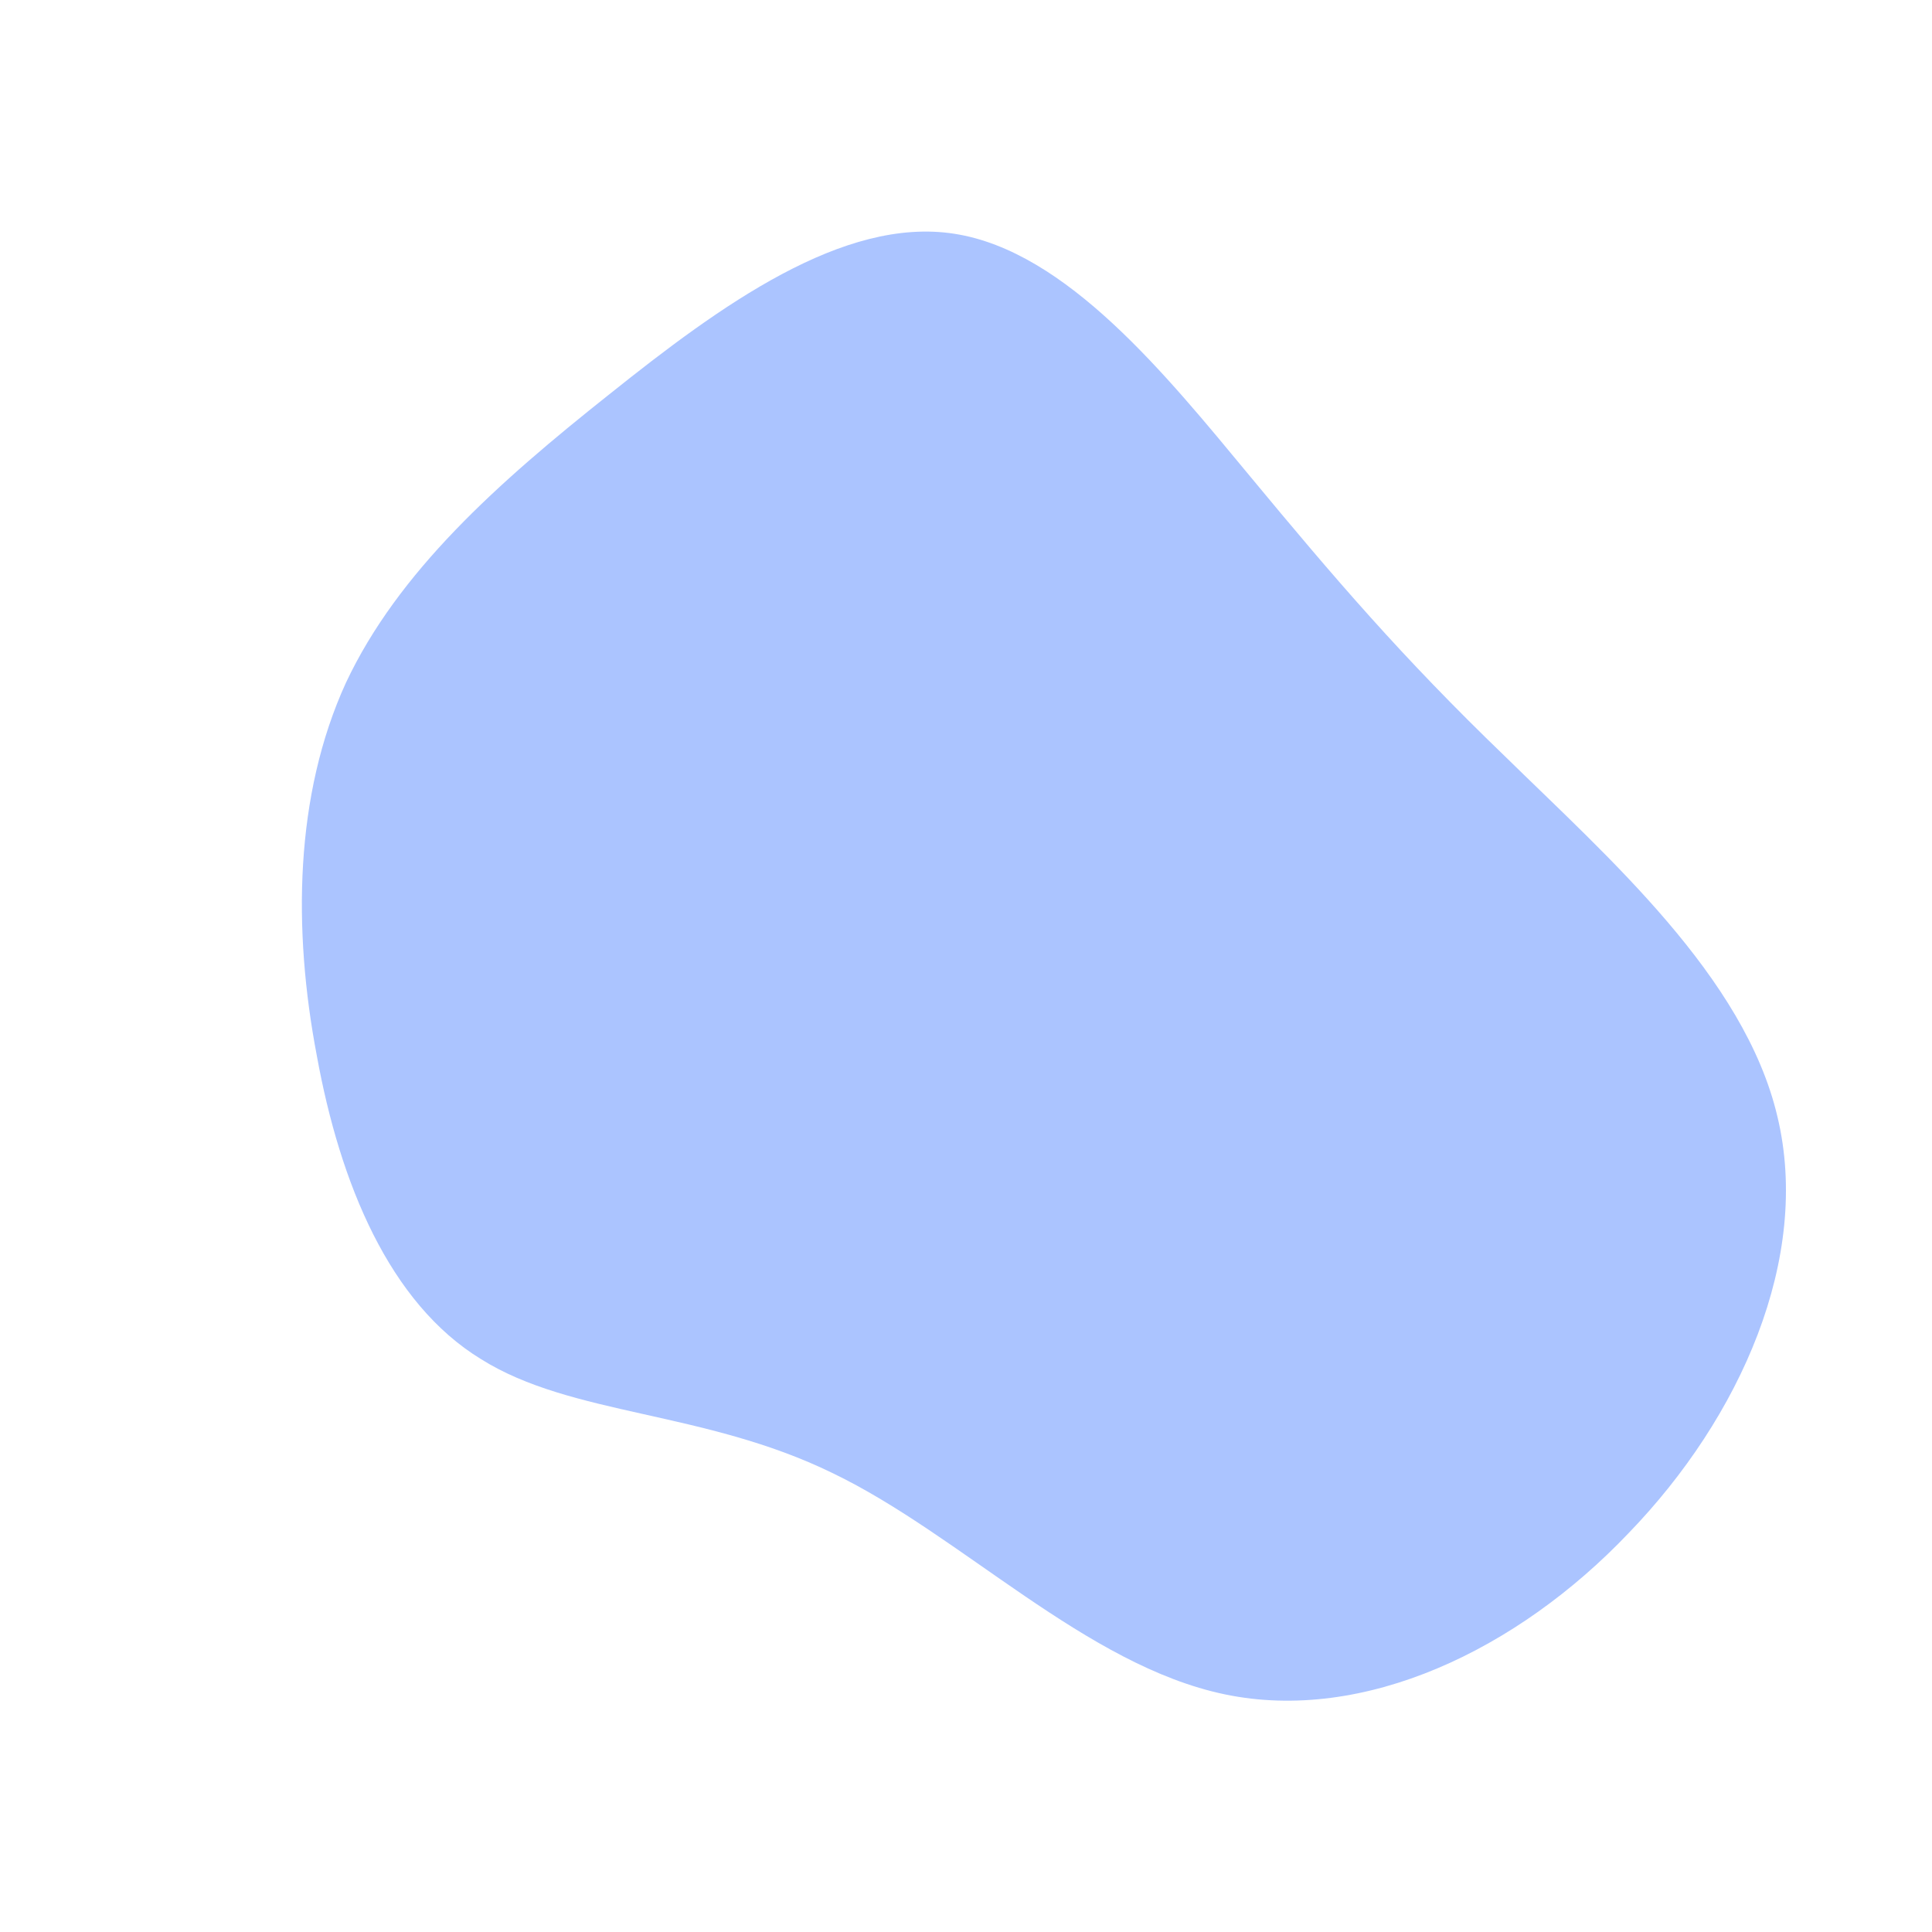 <?xml version="1.0" standalone="no"?>
<svg viewBox="0 0 200 200" xmlns="http://www.w3.org/2000/svg">
  <path fill="#ABC4FF" d="M29.4,-50.7C38.1,-40.2,45.1,-32,55.8,-21.7C66.4,-11.3,80.6,1.1,84,15.6C87.5,30.2,80.2,46.7,68.6,58.7C57.1,70.8,41.2,78.4,26.8,75.4C12.4,72.4,-0.5,58.9,-13.8,52.5C-27.1,46,-40.8,46.6,-50.2,40.7C-59.7,34.9,-64.8,22.5,-67.2,9.3C-69.7,-3.8,-69.5,-17.7,-64.2,-29.3C-58.8,-40.8,-48.5,-50,-36.9,-59.2C-25.4,-68.4,-12.7,-77.6,-1.2,-75.8C10.4,-74,20.7,-61.2,29.4,-50.7Z" transform="translate(100 100)" />
</svg>

